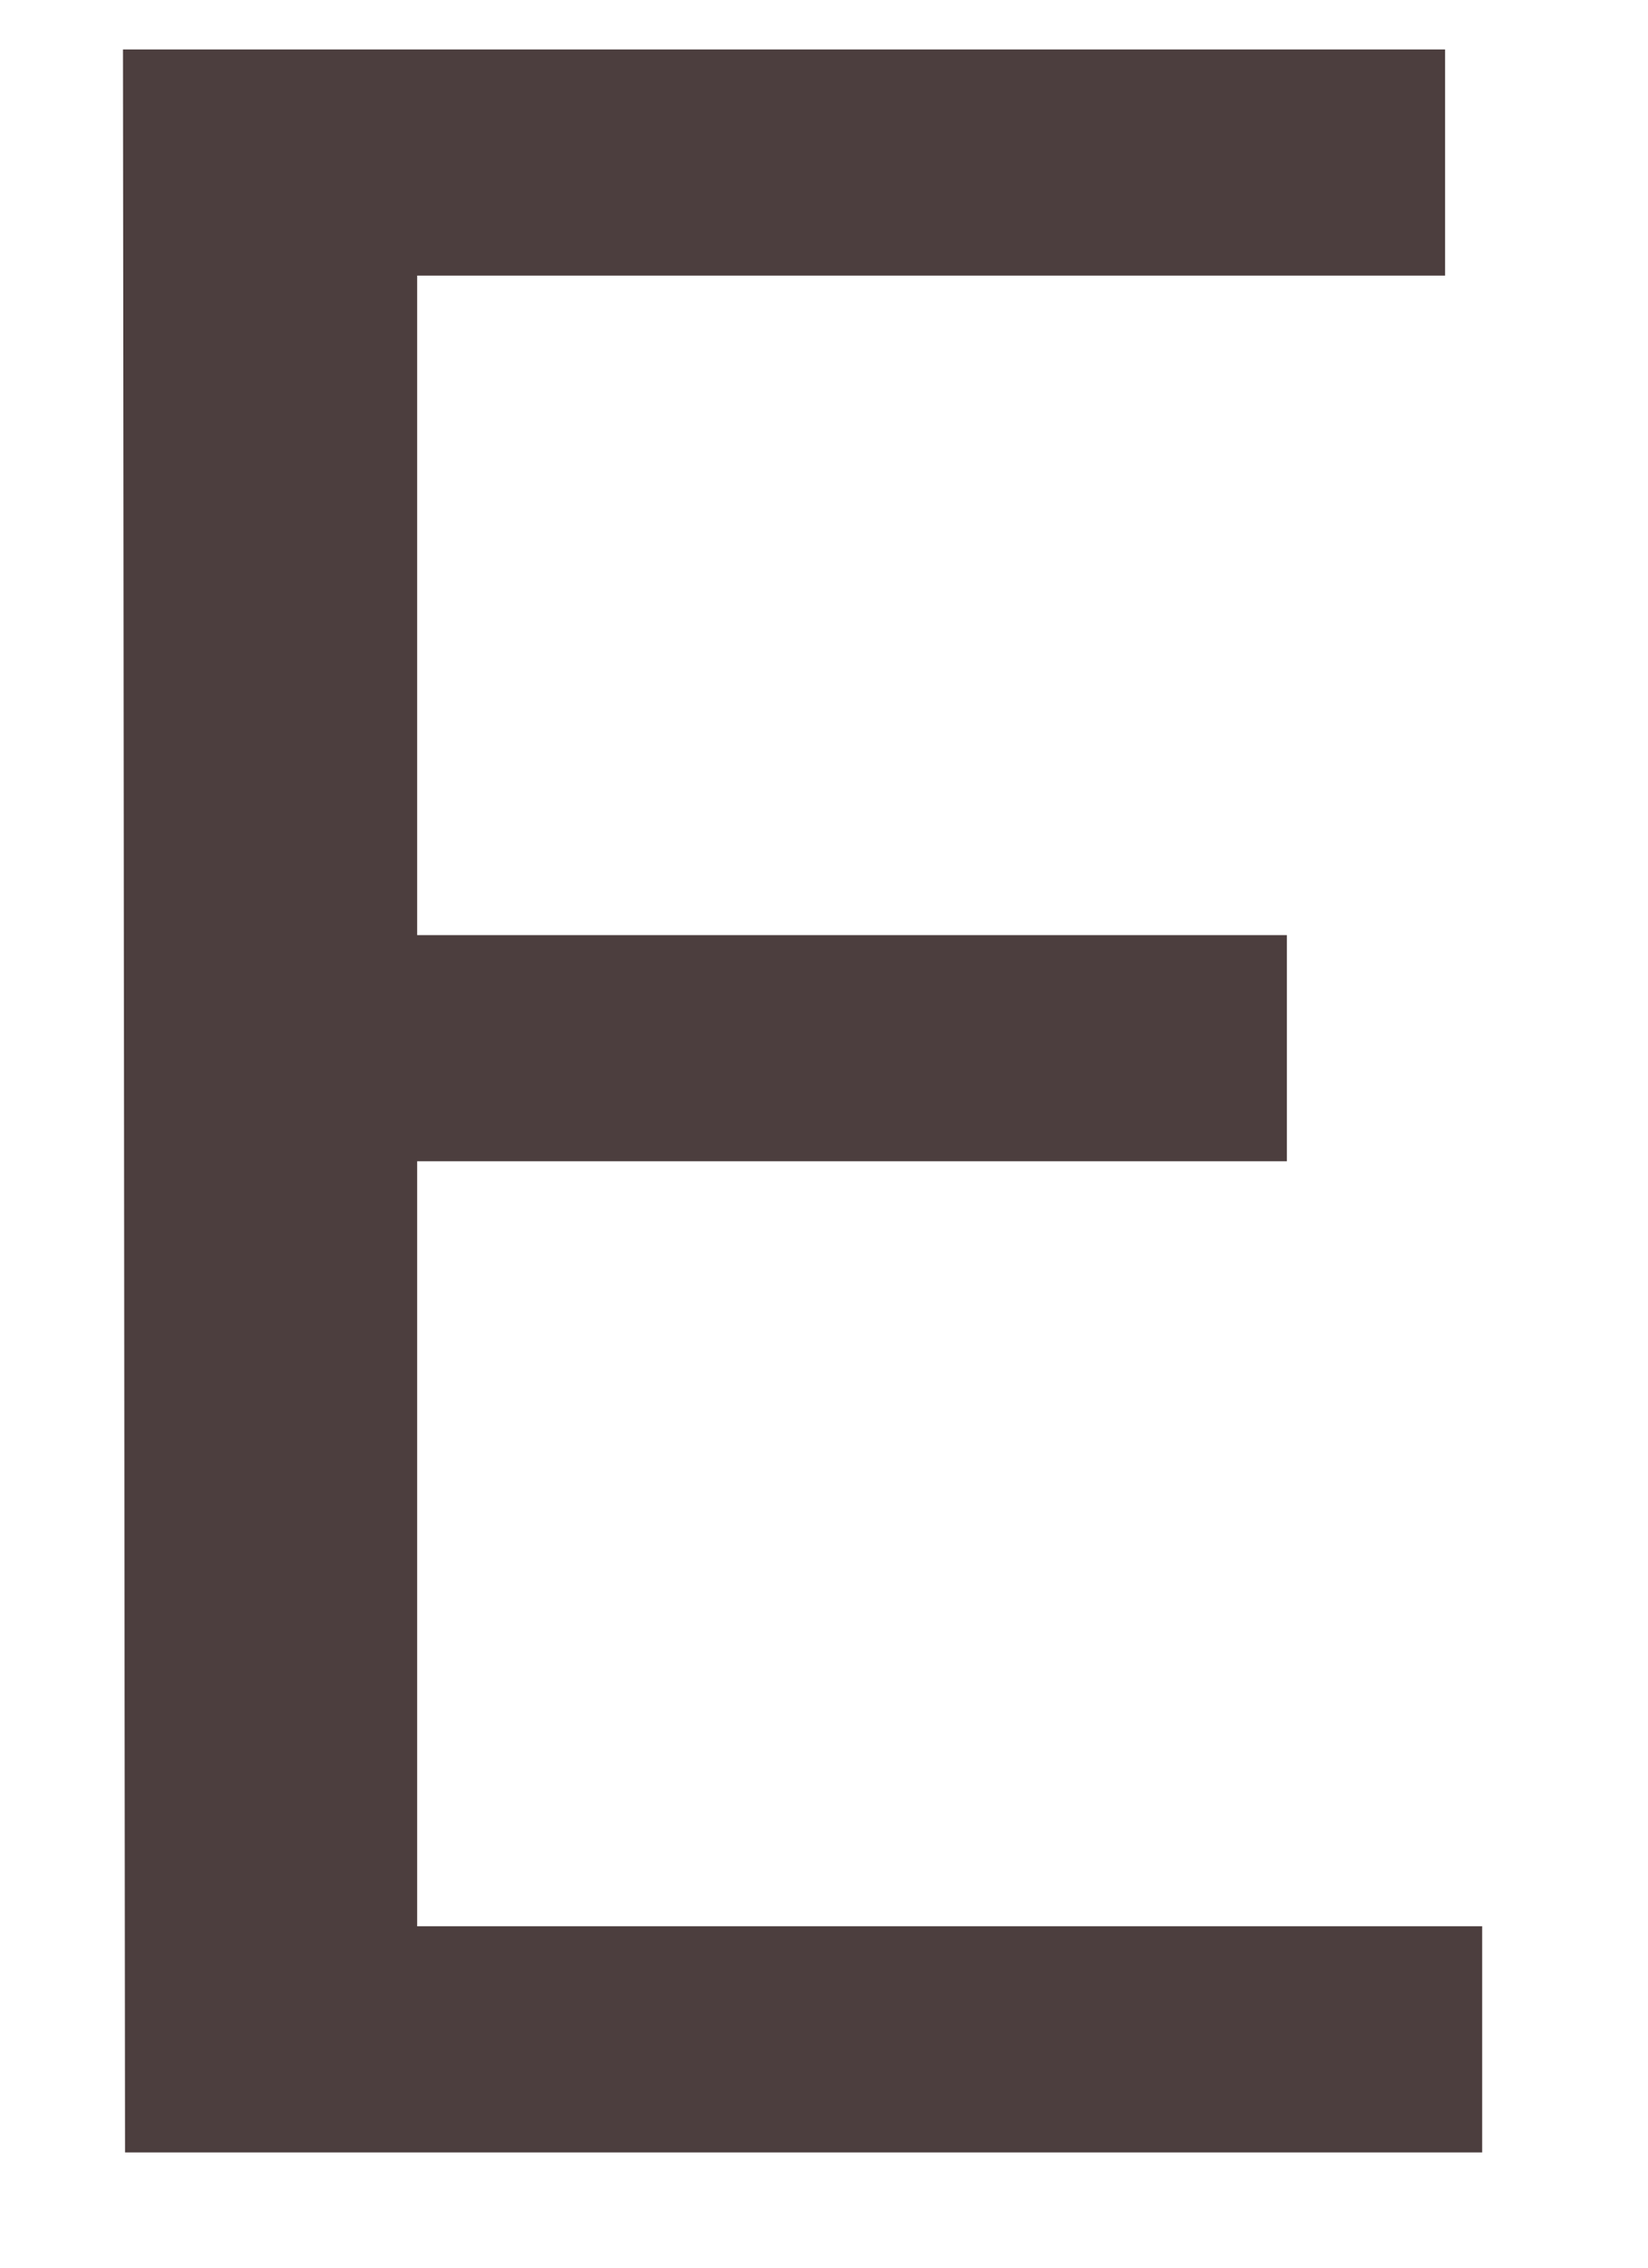 <svg width="8" height="11" viewBox="0 0 8 11" fill="none" xmlns="http://www.w3.org/2000/svg">
<path d="M0.597 0.24H7.015V1.337H2.025V4.536H6.247V5.633H2.025V9.344H7.195V10.441H0.607L0.597 0.24Z" fill="#4C3E3E"/>
</svg>
